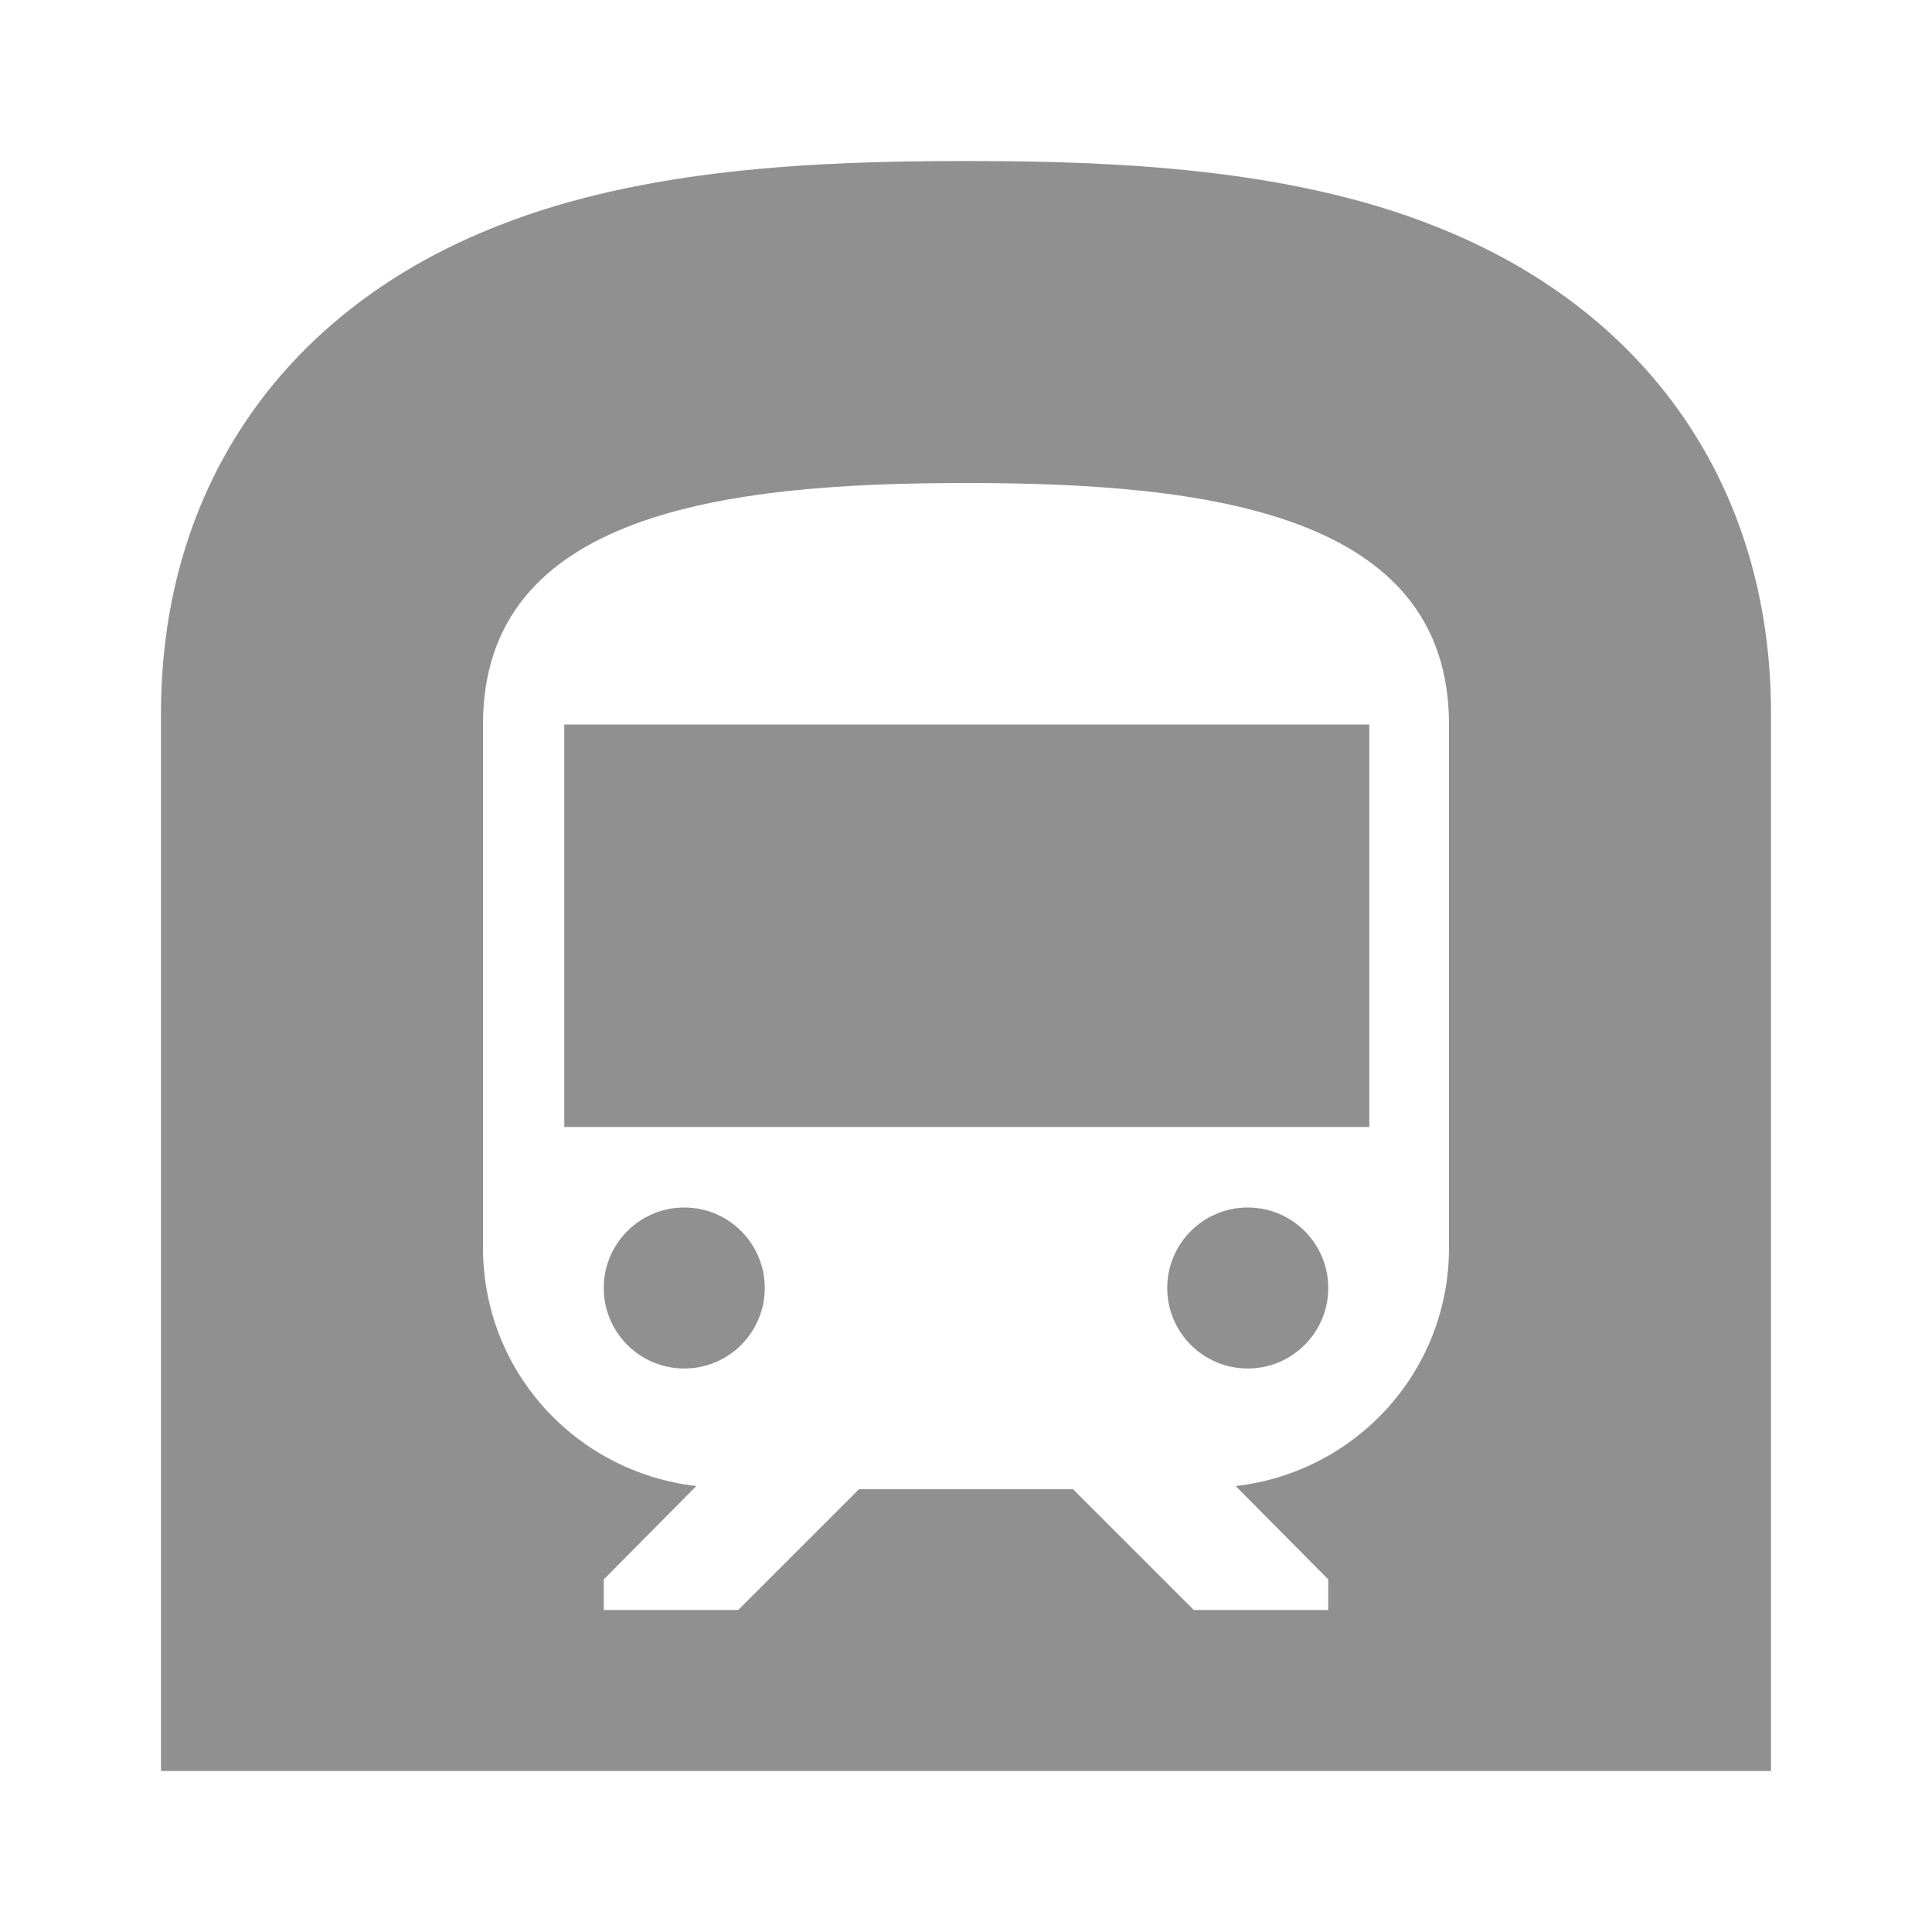 <svg xmlns="http://www.w3.org/2000/svg" height="24" viewBox="0 0 24 24" width="24"><circle fill="#909090" cx="8.5" cy="16" r="1"/><circle fill="#909090" cx="15.5" cy="16" r="1"/><path fill="#909090" d="M7.01 9h10v5h-10zM17.8 2.8C16 2.09 13.86 2 12 2s-4 .09-5.8.8C3.53 3.84 2 6.05 2 8.86V22h20V8.86c0-2.81-1.53-5.02-4.2-6.06zm.2 12.7c0 1.54-1.16 2.79-2.65 2.96l1.15 1.16V20h-1.67l-1.5-1.5h-2.66L9.17 20H7.5v-.38l1.15-1.16C7.16 18.29 6 17.04 6 15.5V9c0-2.63 3-3 6-3s6 .37 6 3v6.5z"/></svg>